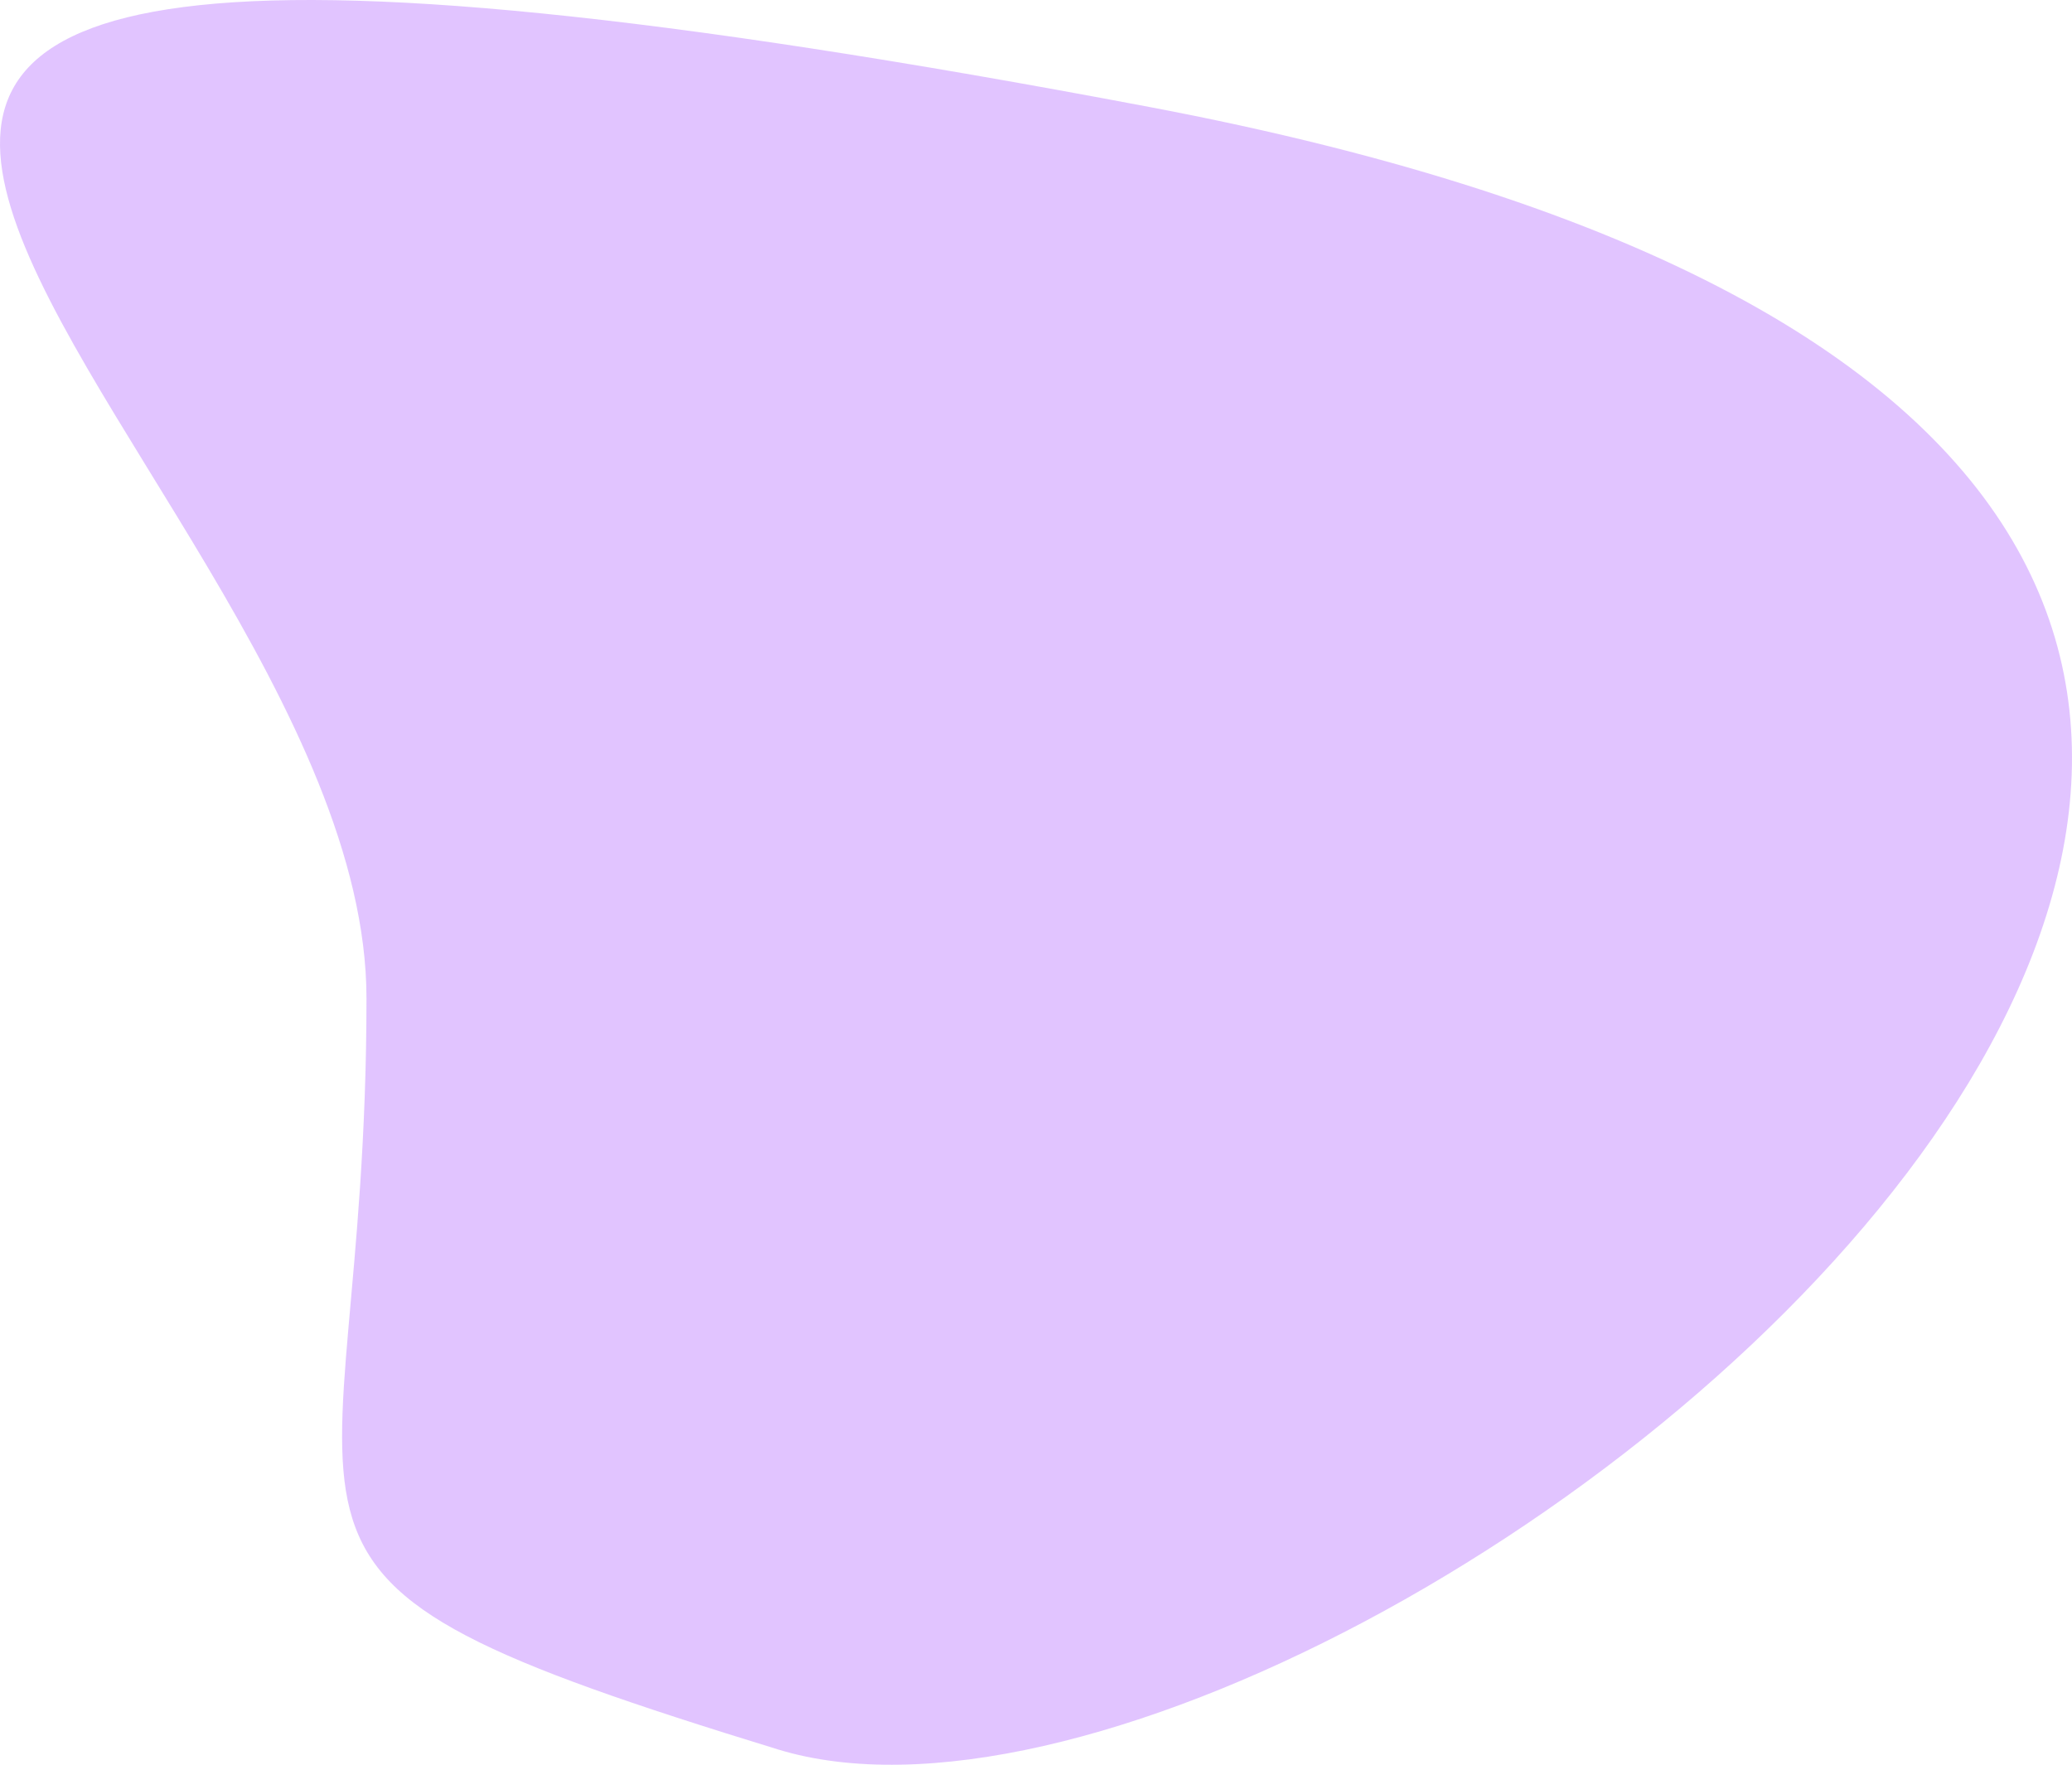 <svg xmlns="http://www.w3.org/2000/svg" width="1087" height="926" viewBox="0 0 1087 926" fill="none">
<path d="M602.95 56.128C-445.846 -142.459 192.261 226.993 192.261 523.866C192.261 820.738 100.595 823.536 407.958 917.903C715.321 1012.27 1651.75 254.715 602.95 56.128Z" fill="#c48aff" fill-opacity="0.5"/>
</svg>
